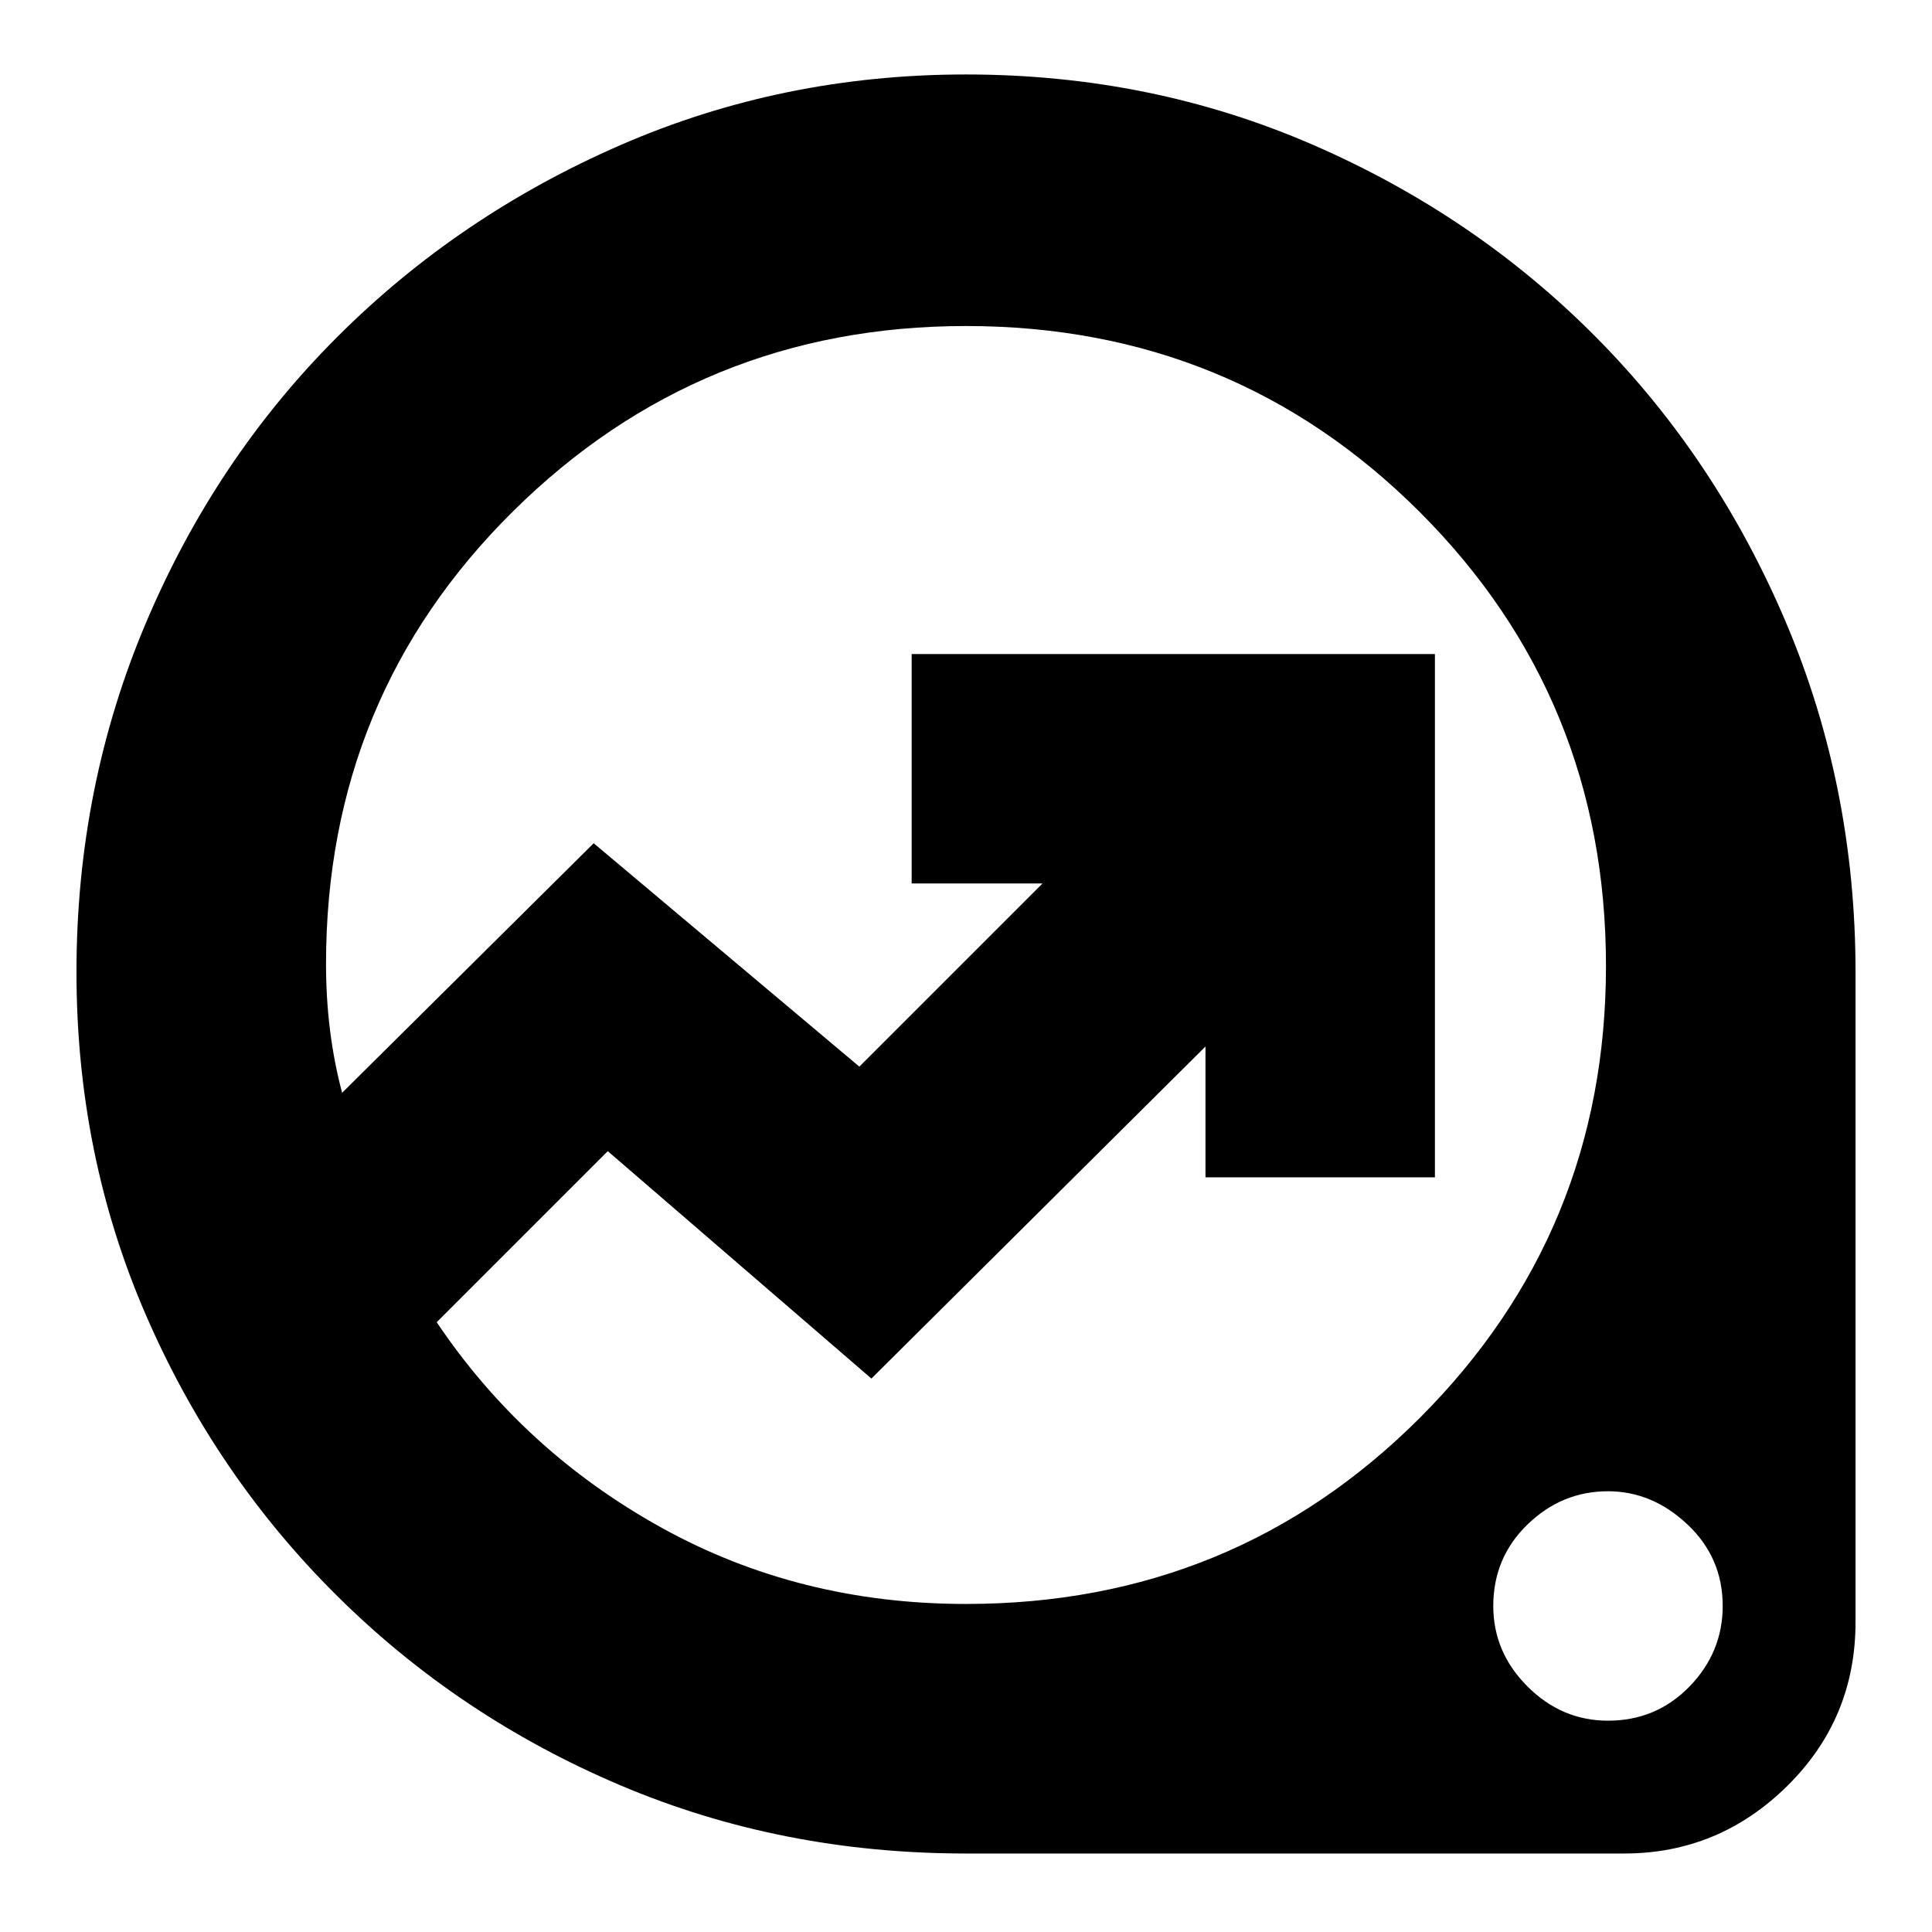 <svg xmlns="http://www.w3.org/2000/svg" height="24" width="24"><path d="M12 23.025Q9.7 23.025 7.7 22.175Q5.7 21.325 4.188 19.825Q2.675 18.325 1.813 16.337Q0.95 14.35 0.95 12.075Q0.95 9.775 1.813 7.737Q2.675 5.7 4.188 4.187Q5.7 2.675 7.713 1.8Q9.725 0.925 12 0.925Q14.3 0.925 16.312 1.8Q18.325 2.675 19.825 4.187Q21.325 5.7 22.188 7.737Q23.05 9.775 23.05 12.075V20.15Q23.05 21.35 22.2 22.188Q21.35 23.025 20.175 23.025ZM12 19.925Q15.325 19.925 17.638 17.613Q19.95 15.3 19.95 12Q19.95 8.675 17.638 6.362Q15.325 4.05 12 4.05Q8.7 4.05 6.375 6.35Q4.05 8.65 4.05 11.975Q4.05 12.4 4.1 12.8Q4.15 13.2 4.25 13.575L7.375 10.475L10.675 13.25L12.95 10.975H11.325V8.125H17.825V14.625H14.975V13L10.825 17.125L7.55 14.3L5.425 16.425Q6.5 18.025 8.213 18.975Q9.925 19.925 12 19.925ZM19.975 21.375Q20.575 21.375 20.988 20.95Q21.4 20.525 21.4 19.95Q21.4 19.35 20.963 18.938Q20.525 18.525 19.975 18.525Q19.4 18.525 18.975 18.938Q18.55 19.35 18.55 19.95Q18.55 20.525 18.975 20.95Q19.4 21.375 19.975 21.375ZM10.825 12Q10.825 12 10.825 12Q10.825 12 10.825 12Q10.825 12 10.825 12Q10.825 12 10.825 12Q10.825 12 10.825 12Q10.825 12 10.825 12Q10.825 12 10.825 12Q10.825 12 10.825 12Q10.825 12 10.825 12Q10.825 12 10.825 12Q10.825 12 10.825 12Q10.825 12 10.825 12Z"/></svg>